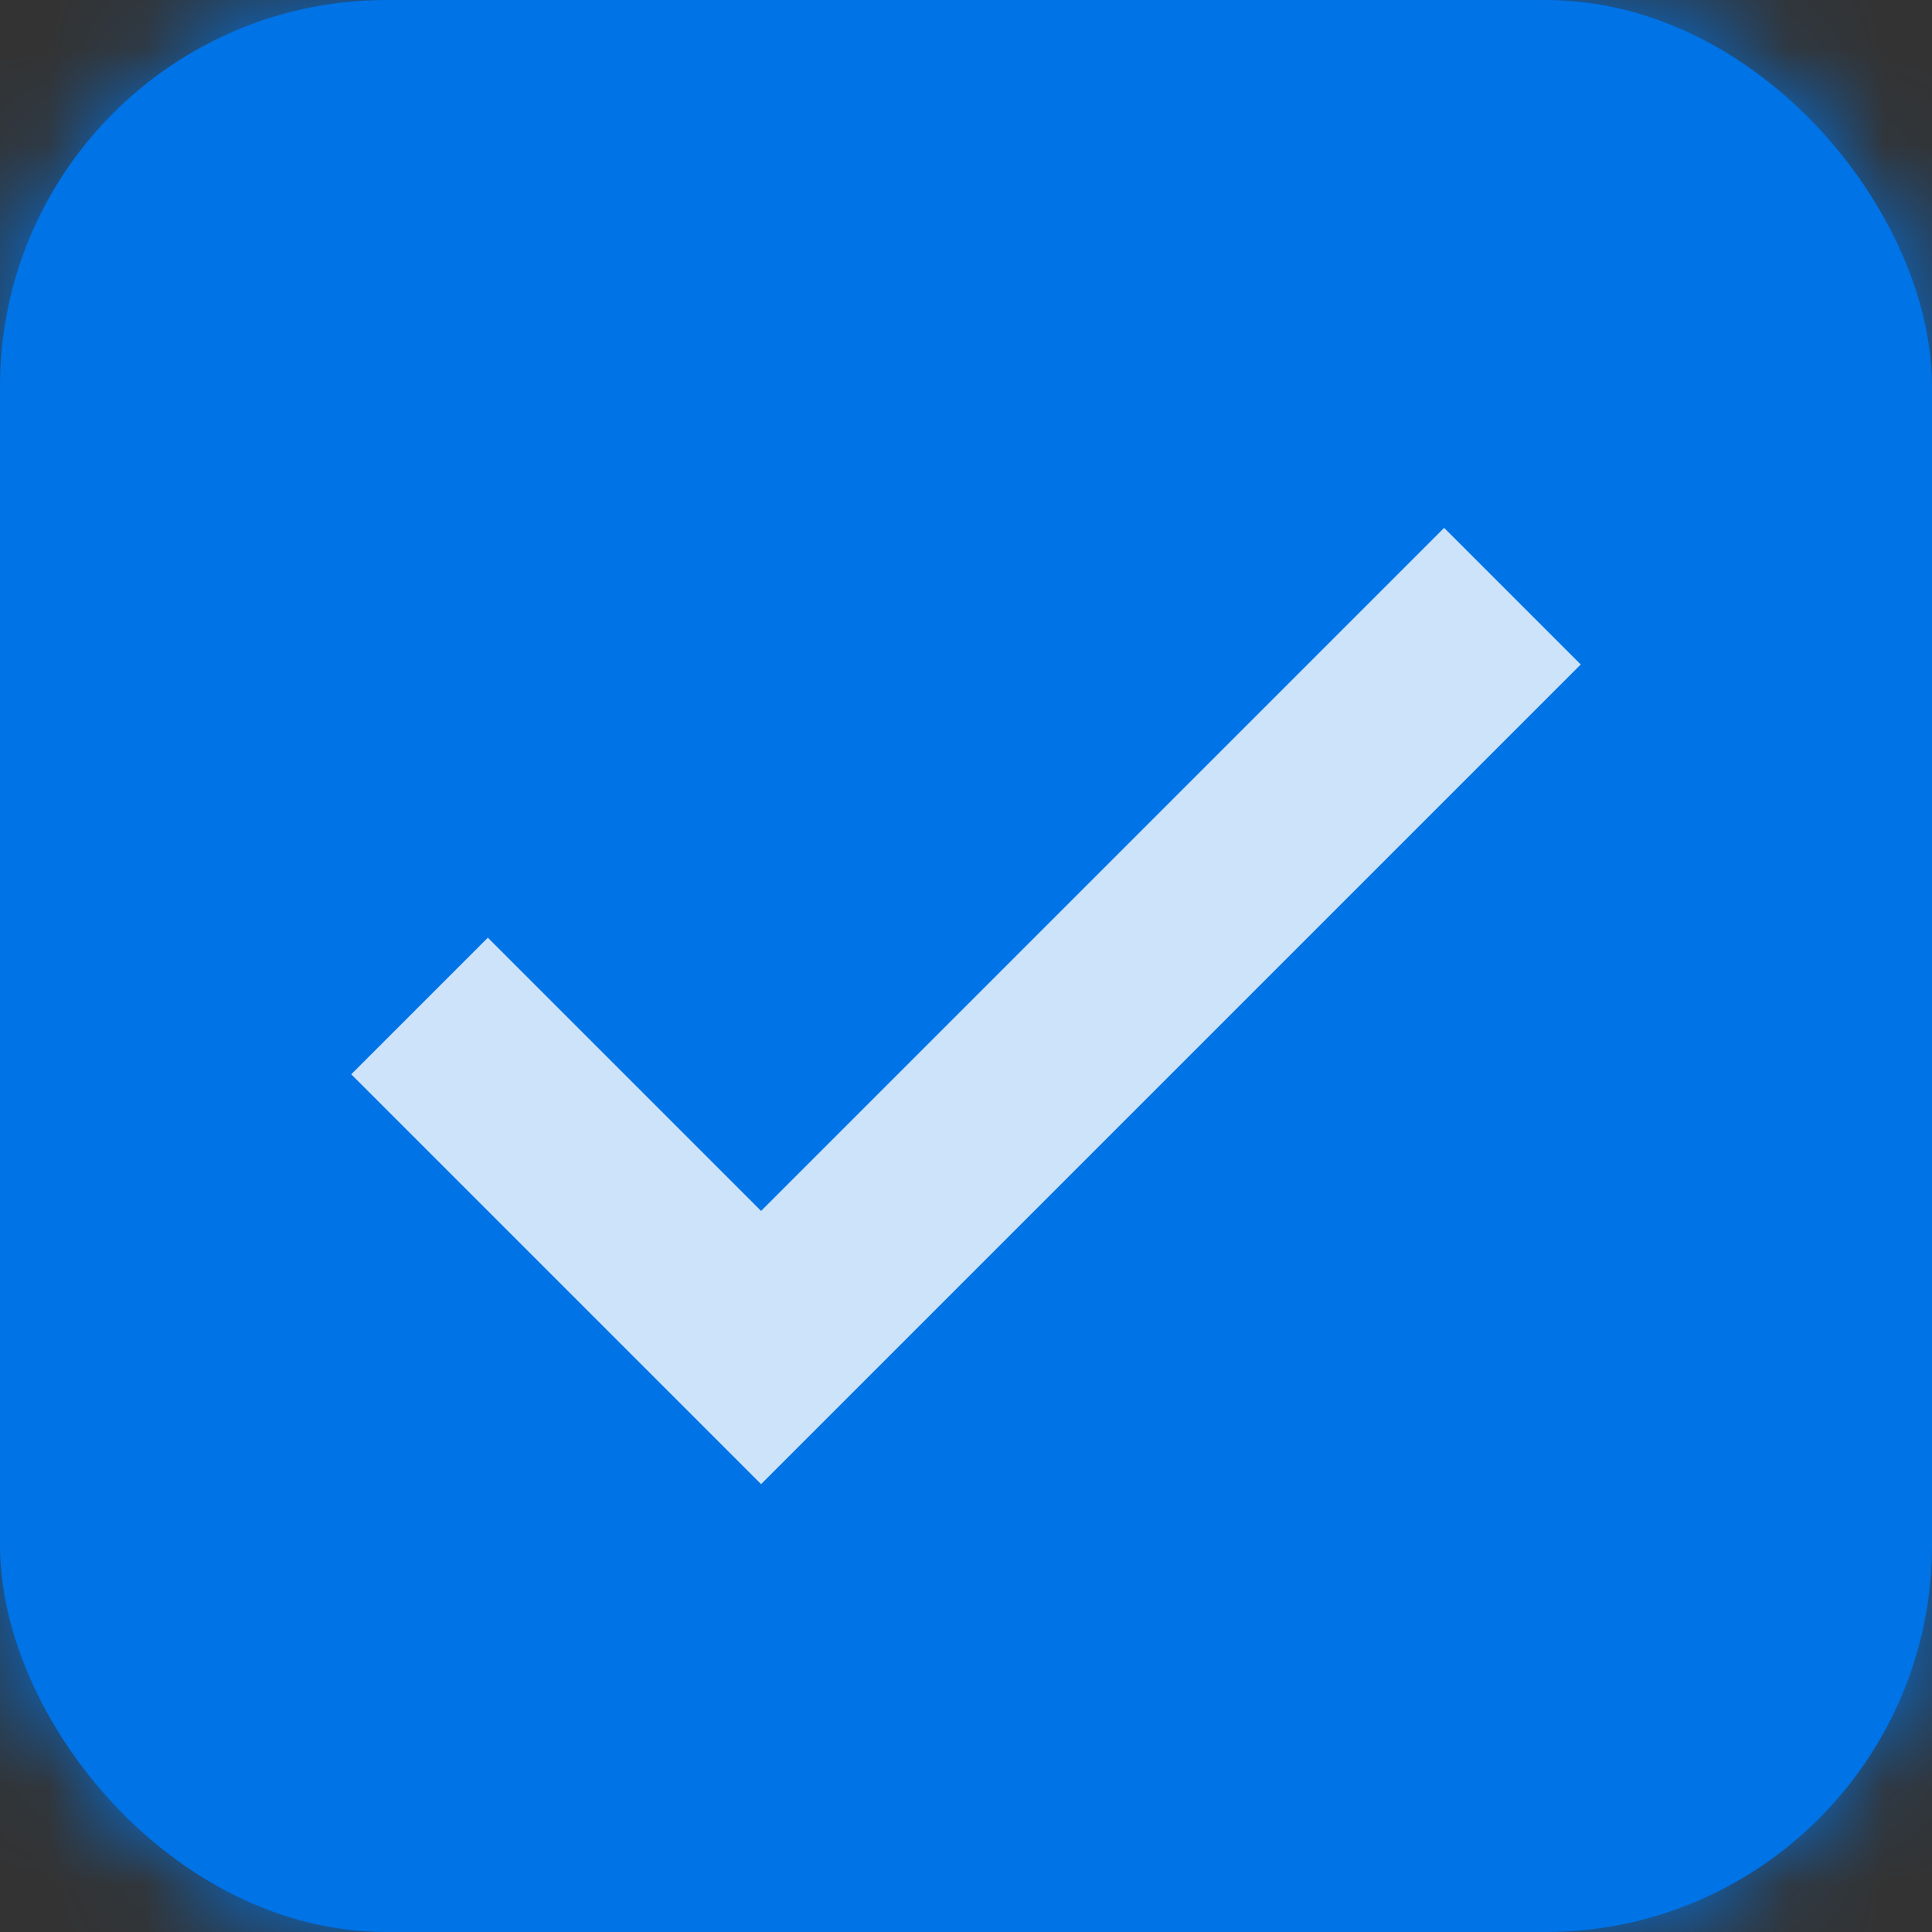 <?xml version="1.0" encoding="UTF-8"?>
<svg width="20px" height="20px" viewBox="0 0 20 20" version="1.1" xmlns="http://www.w3.org/2000/svg" xmlns:xlink="http://www.w3.org/1999/xlink">
    <rect x="0" y="0" width="20" height="20" fill="#333333" stroke="none"/>
    <!-- Generator: Sketch 50.2 (55047) - http://www.bohemiancoding.com/sketch -->
    <title>checkbox-selected</title>
    <desc>Created with Sketch.</desc>
    <defs>
        <rect id="path-1" x="0" y="0" width="20" height="20" rx="4"></rect>
    </defs>
    <g id="Symbols" stroke="none" stroke-width="1" fill="none" fill-rule="evenodd">
        <g id="Data-entry/input-button/check/Light_bg/on" transform="translate(-2, -2)">
            <rect id="Rectangle" x="0" y="0" width="24" height="24"></rect>
            <g id="Colors/Light_bg/00-primary/C-11" transform="translate(2, 2)">
                <mask id="mask-2" fill="white">
                    <use xlink:href="#path-1"></use>
                </mask>
                <use id="Mask" fill="#0073E6" xlink:href="#path-1"></use>
                <g mask="url(#mask-2)" fill="#0073E6" id="Rectangle-5-Copy-34">
                    <g transform="translate(-2, -2)">
                        <rect x="0" y="0" width="24" height="24"></rect>
                    </g>
                </g>
            </g>
            <g id="Group" transform="translate(5, 4)" fill="#FFFFFF" opacity="0.8">
                <path d="M8,11 L8,1 L10,1 L10,11 L10,13 L4,13 L4,11 L8,11 Z" id="Combined-Shape" transform="translate(7, 7) rotate(45) translate(-7, -7) "></path>
            </g>
        </g>
    </g>
</svg>
